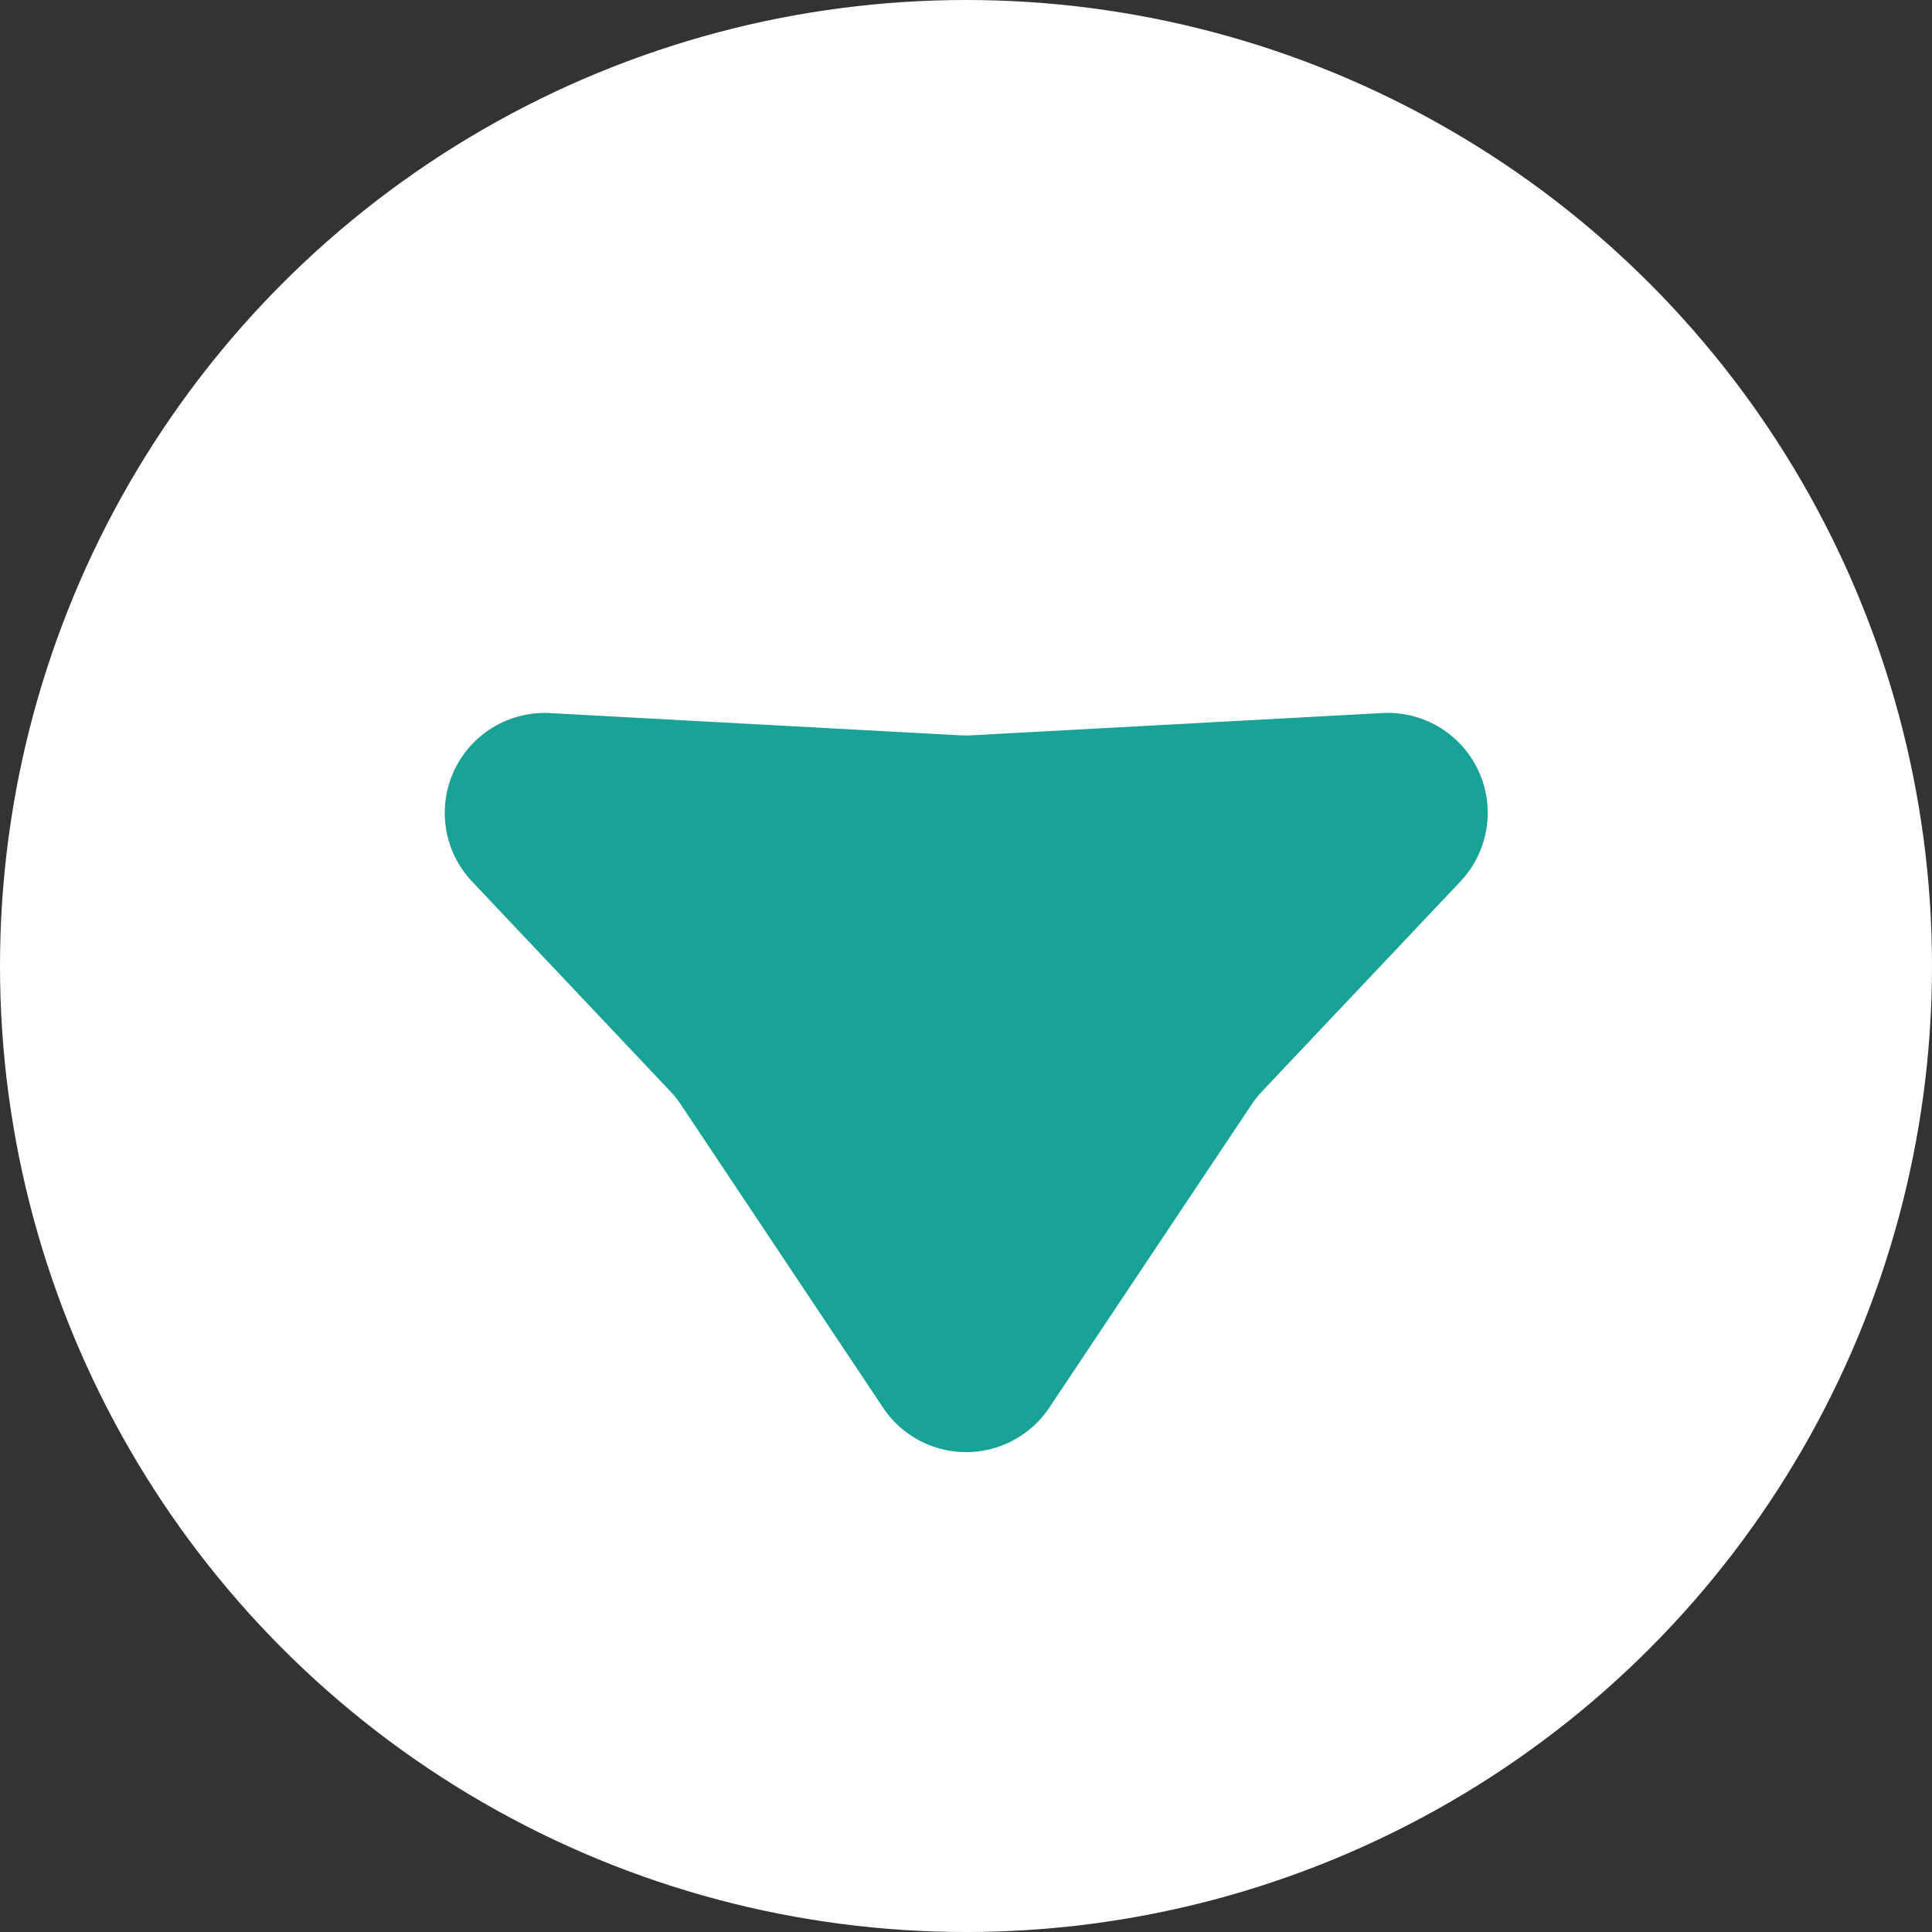 <svg id="down" xmlns="http://www.w3.org/2000/svg" width="58" height="58" viewBox="0 0 58 58">
  <rect x="0" y="0" width="58" height="58" fill="#333333" stroke="none"/>
  <circle id="Ellipse_3" data-name="Ellipse 3" cx="29" cy="29" r="29" fill="#fff"/>
  <path id="Polygon_1" data-name="Polygon 1" d="M17.5,3.741a3,3,0,0,1,4.991,0l6.063,9.089a3,3,0,0,0,.315.4l5.964,6.311A3,3,0,0,1,32.5,24.593l-12.333-.668a3,3,0,0,0-.325,0L7.5,24.594a3,3,0,0,1-2.343-5.056l5.964-6.311a3,3,0,0,0,.315-.4Z" transform="translate(49 46) rotate(180)" fill="#19a396"/>
</svg>
